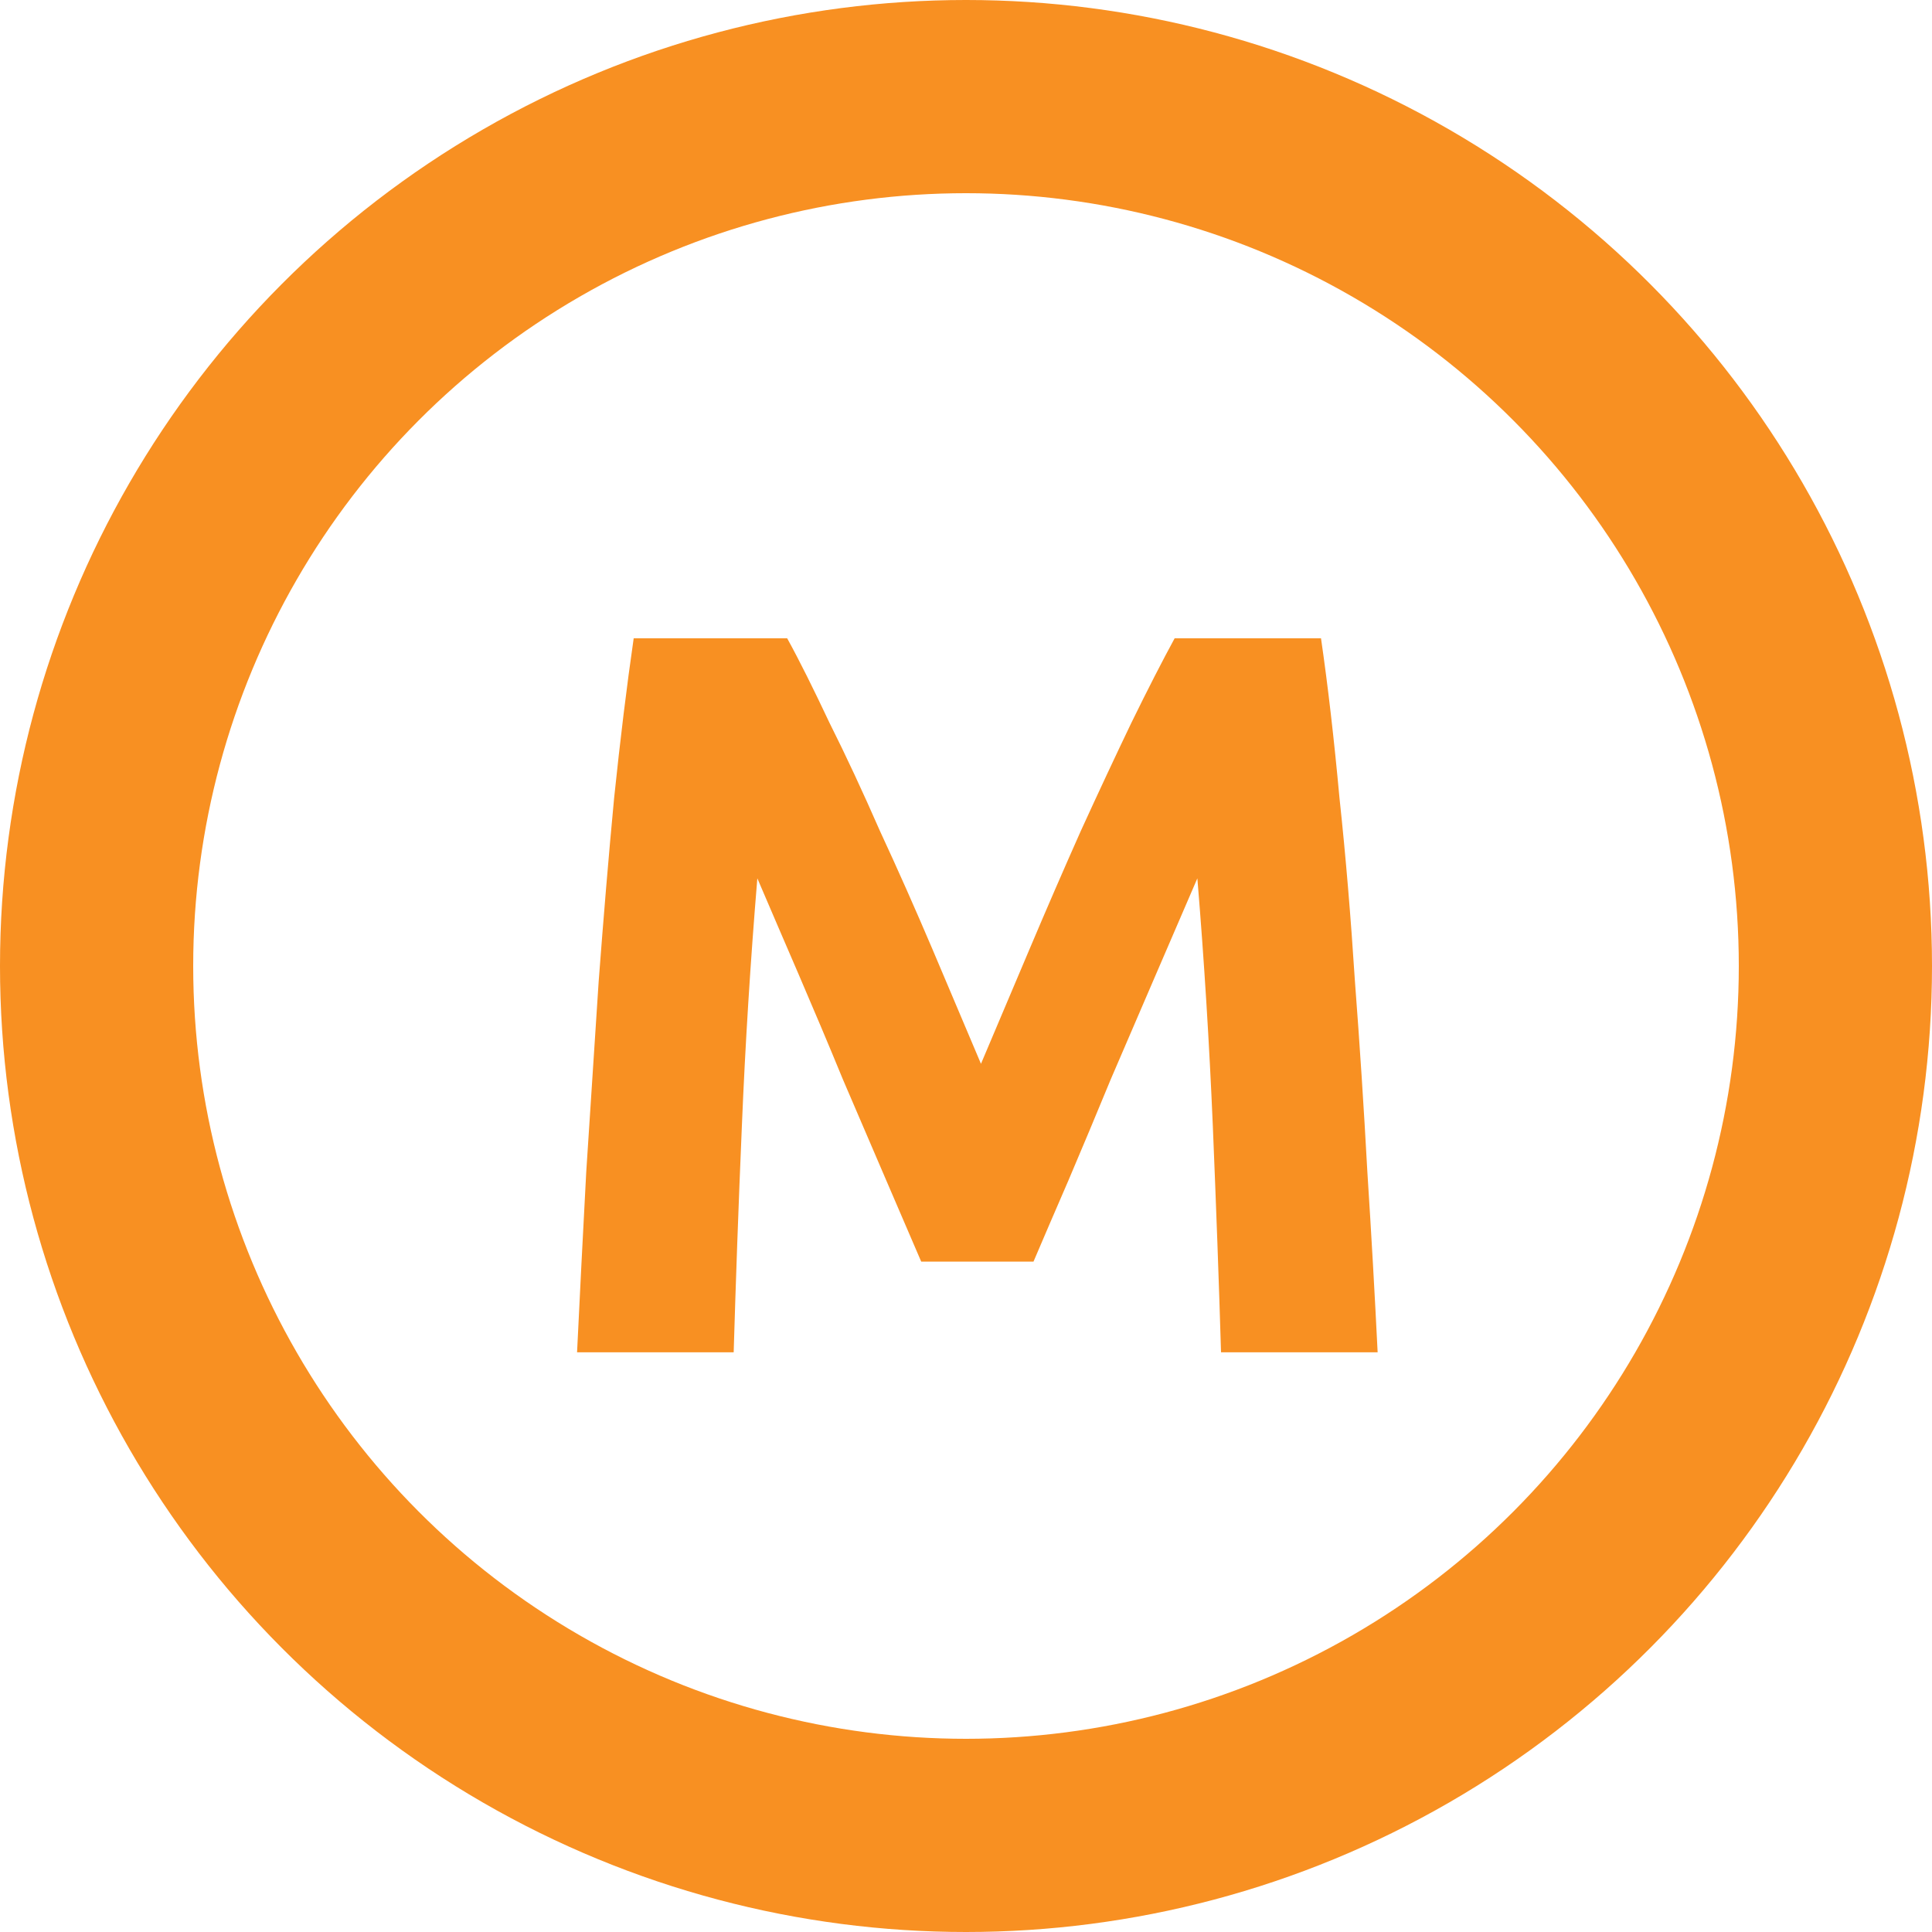 <svg width="16" height="16" viewBox="0 0 16 16" fill="none" xmlns="http://www.w3.org/2000/svg">
<circle cx="8" cy="8" r="7.2" stroke="#F89022" stroke-width="1.6"/>
<path d="M6.519 5.286C6.622 5.473 6.738 5.707 6.869 5.985C7.006 6.258 7.145 6.557 7.287 6.881C7.435 7.2 7.58 7.527 7.723 7.863C7.865 8.198 7.999 8.514 8.124 8.81C8.249 8.514 8.383 8.198 8.525 7.863C8.667 7.527 8.809 7.2 8.951 6.881C9.099 6.557 9.239 6.258 9.37 5.985C9.506 5.707 9.626 5.473 9.728 5.286H10.94C10.997 5.678 11.048 6.119 11.093 6.608C11.145 7.092 11.187 7.598 11.221 8.127C11.261 8.651 11.295 9.177 11.324 9.706C11.358 10.235 11.386 10.733 11.409 11.199H10.112C10.095 10.625 10.072 9.999 10.044 9.322C10.015 8.645 9.973 7.962 9.916 7.274C9.813 7.513 9.699 7.777 9.574 8.067C9.449 8.358 9.324 8.648 9.199 8.938C9.079 9.228 8.963 9.507 8.849 9.774C8.735 10.036 8.639 10.261 8.559 10.448H7.629C7.549 10.261 7.452 10.036 7.339 9.774C7.225 9.507 7.105 9.228 6.98 8.938C6.861 8.648 6.738 8.358 6.613 8.067C6.488 7.777 6.374 7.513 6.272 7.274C6.215 7.962 6.172 8.645 6.144 9.322C6.115 9.999 6.093 10.625 6.076 11.199H4.779C4.801 10.733 4.827 10.235 4.855 9.706C4.89 9.177 4.924 8.651 4.958 8.127C4.998 7.598 5.04 7.092 5.086 6.608C5.137 6.119 5.191 5.678 5.248 5.286H6.519Z" fill="#F89022"/>
</svg>
